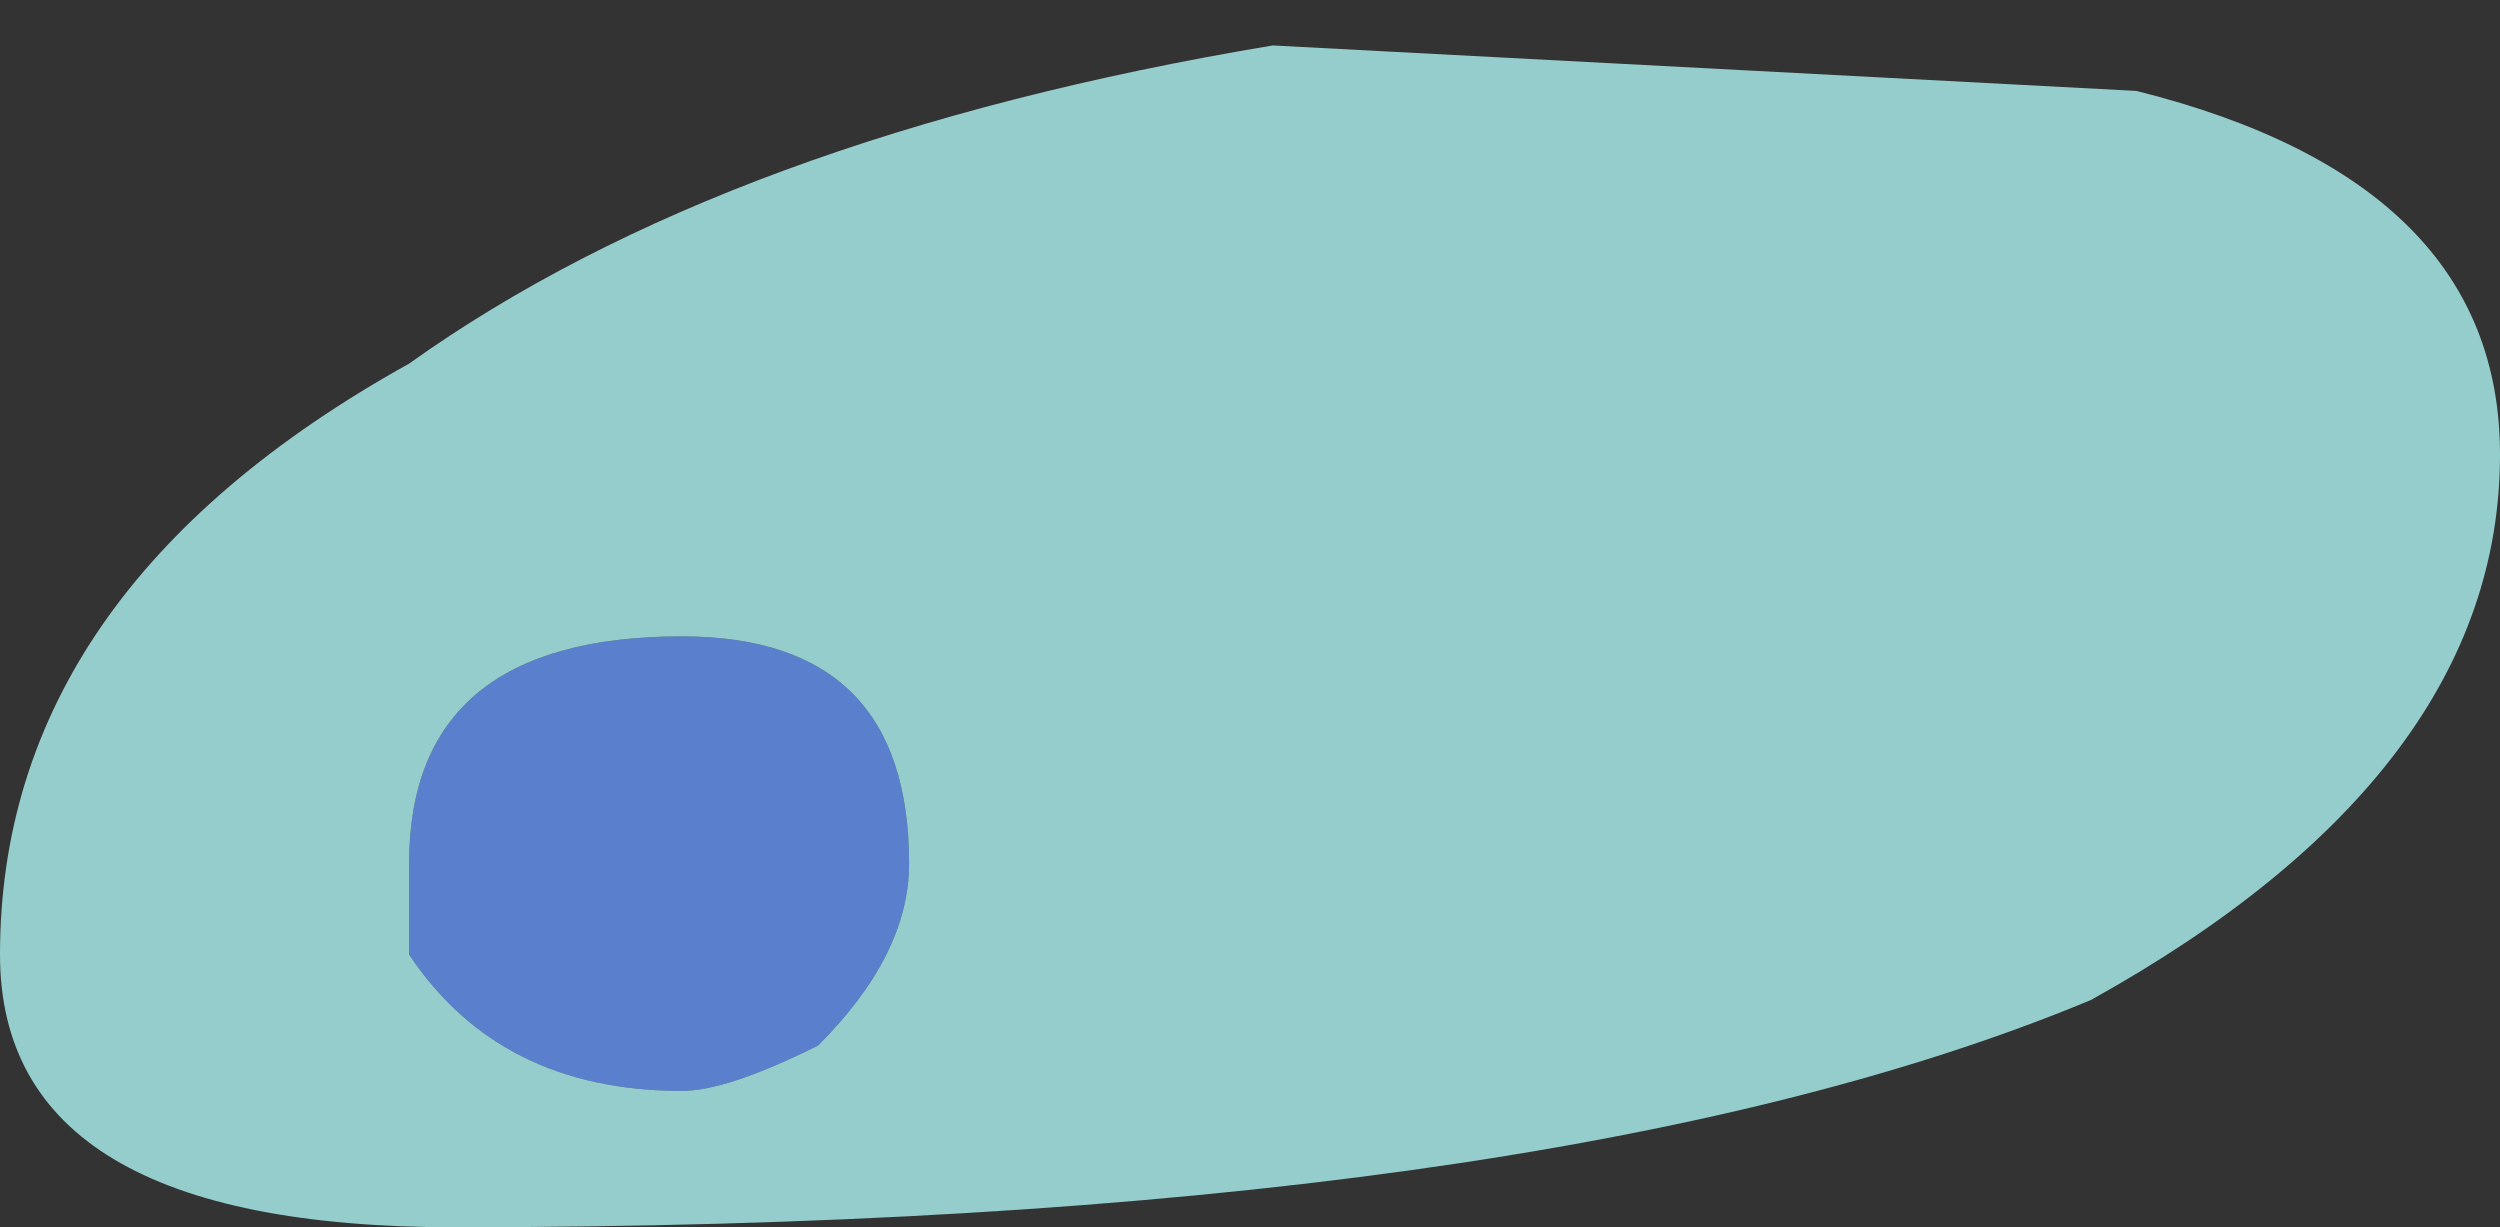 <?xml version="1.0" encoding="UTF-8" standalone="no"?>
<svg xmlns:ffdec="https://www.free-decompiler.com/flash" xmlns:xlink="http://www.w3.org/1999/xlink" ffdec:objectType="shape" height="1.35px" width="2.75px" xmlns="http://www.w3.org/2000/svg">
  <rect width="100%" height="100%" fill="#333333" stroke="none"/>
  <g transform="matrix(1.0, 0.0, 0.0, 1.0, 0.05, 6.15)">
    <path d="M0.85 -5.0 Q0.75 -4.95 0.7 -4.95 0.5 -4.95 0.4 -5.1 0.4 -5.15 0.4 -5.2 0.4 -5.45 0.7 -5.45 0.95 -5.45 0.95 -5.2 0.95 -5.1 0.85 -5.0" fill="#6699ff" fill-opacity="0.753" fill-rule="evenodd" stroke="none"/>
    <path d="M2.7 -5.65 Q2.7 -5.3 2.25 -5.05 1.65 -4.8 0.45 -4.8 -0.05 -4.8 -0.05 -5.1 -0.05 -5.5 0.4 -5.75 0.75 -6.0 1.35 -6.1 L2.3 -6.05 Q2.7 -5.95 2.7 -5.65 M0.85 -5.0 Q0.95 -5.1 0.95 -5.2 0.95 -5.45 0.7 -5.45 0.4 -5.45 0.4 -5.2 0.4 -5.15 0.4 -5.1 0.5 -4.95 0.7 -4.95 0.75 -4.95 0.85 -5.0" fill="#b5fffe" fill-opacity="0.753" fill-rule="evenodd" stroke="none"/>
  </g>
</svg>
